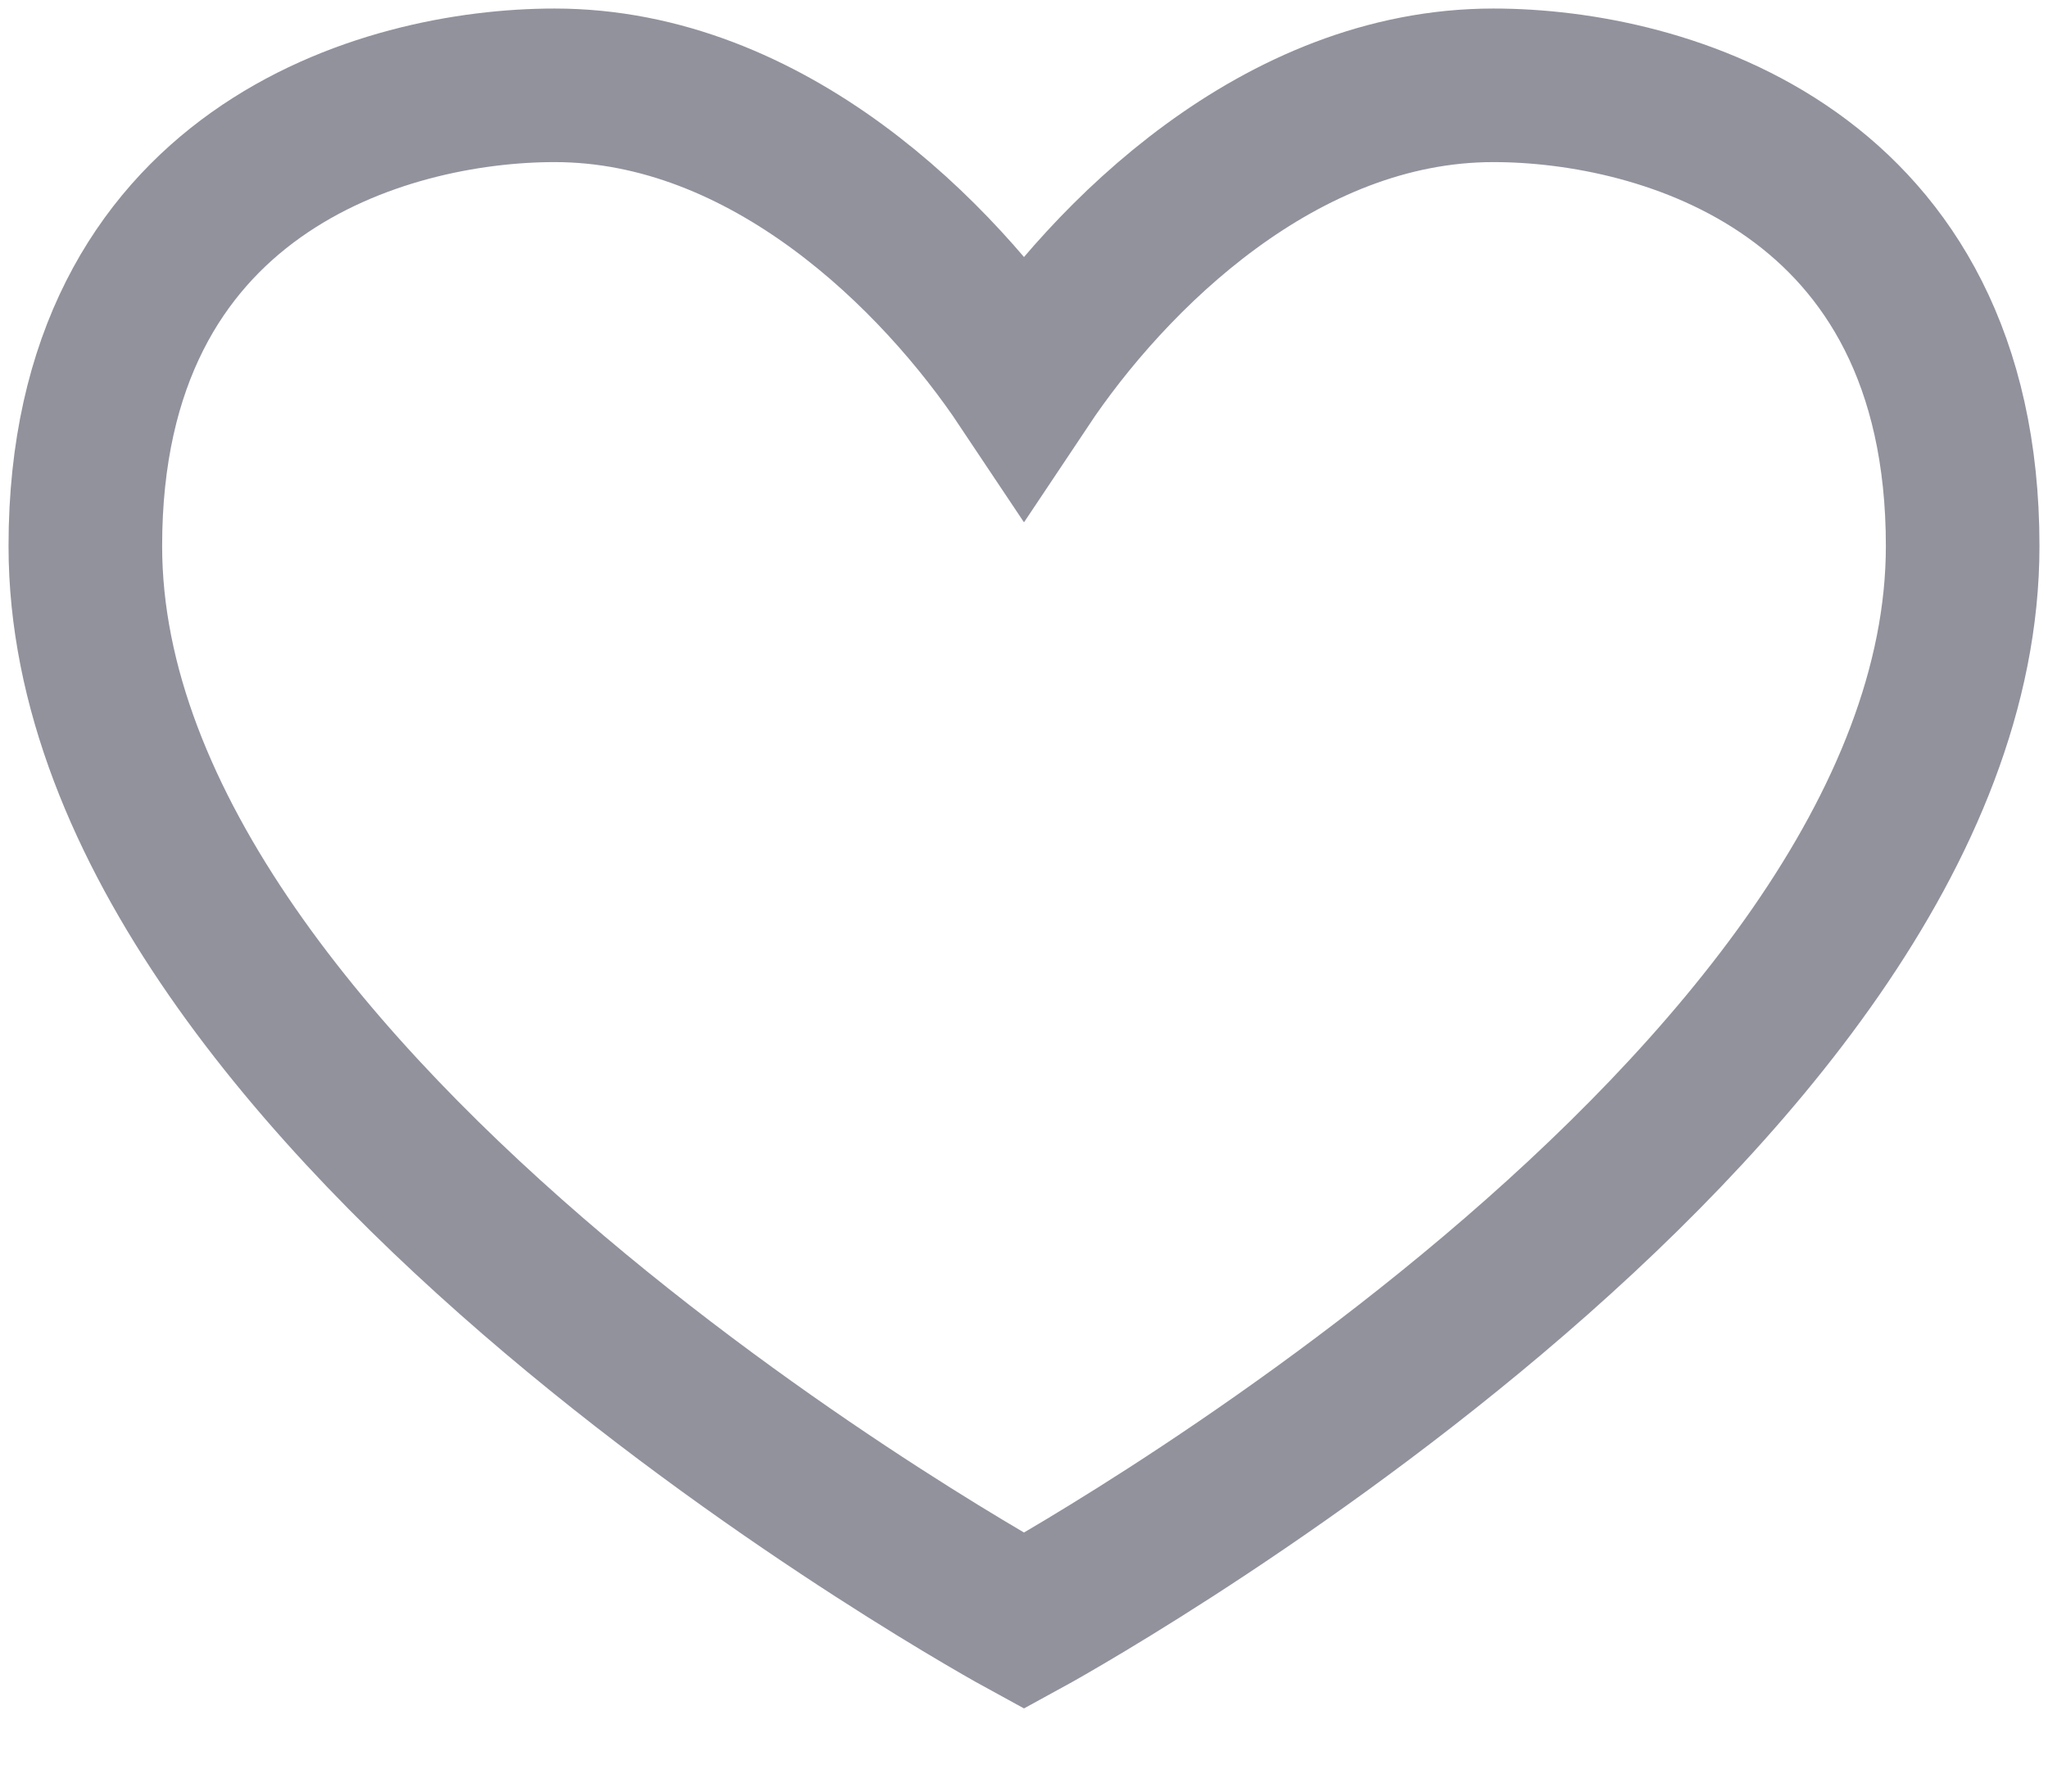 <svg width="24" height="21" viewBox="0 0 24 21" fill="none" xmlns="http://www.w3.org/2000/svg">
<path d="M1 6.4C1 2 4.5 1 6.5 1C9 1 11 3 12 4.5C13 3 15 1 17.5 1C19.5 1 23 2 23 6.4C23 13 12 19 12 19C12 19 1 13 1 6.4Z" stroke="#92929D" stroke-width="1.8"/>
</svg>

